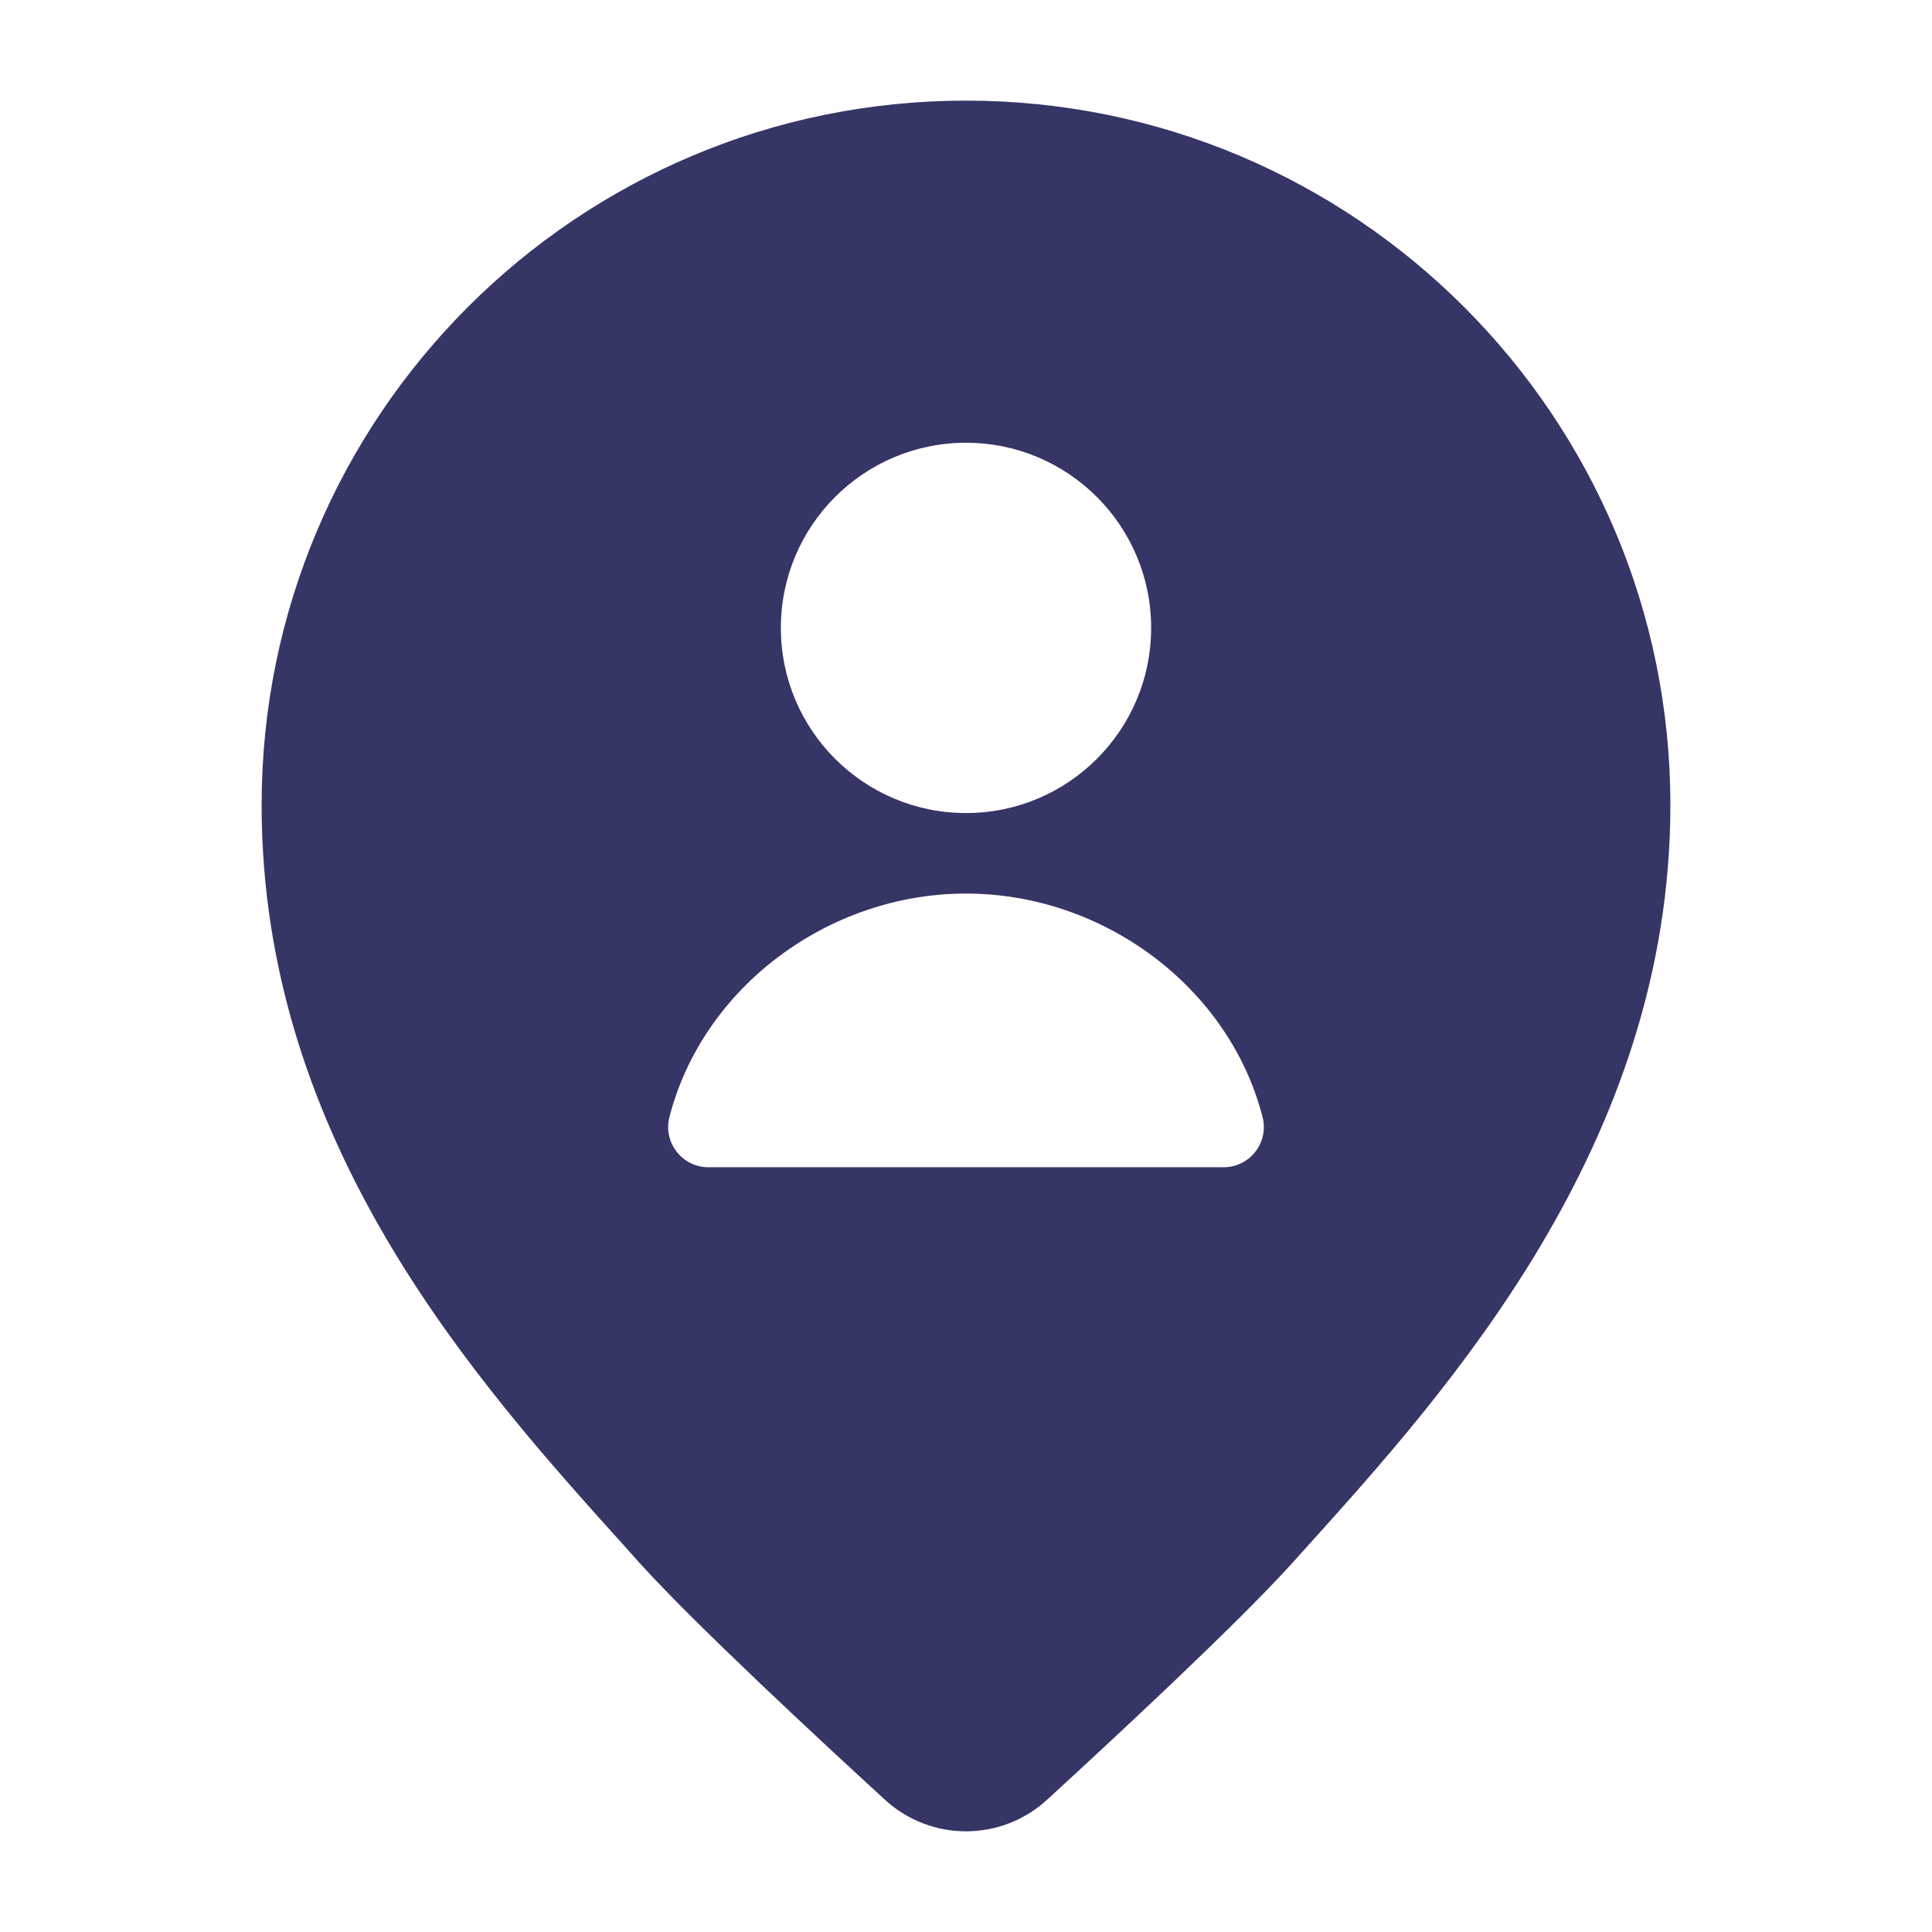 <svg width="24" height="24" viewBox="0 0 24 24" fill="none" xmlns="http://www.w3.org/2000/svg">
<path fill-rule="evenodd" clip-rule="evenodd" d="M3.25 10C3.25 5.168 7.168 1.25 12 1.25C16.832 1.25 20.75 5.168 20.75 10C20.75 14.208 17.988 17.271 16.212 19.24L16.057 19.412C15.375 20.17 13.798 21.632 13.007 22.357C12.437 22.88 11.563 22.88 10.993 22.357C10.202 21.632 8.625 20.17 7.942 19.412L7.781 19.232C5.926 17.175 3.25 14.207 3.25 10ZM12 5.5C10.73 5.5 9.7 6.53 9.7 7.8C9.7 9.07 10.73 10.1 12 10.1C13.27 10.1 14.3 9.07 14.3 7.8C14.3 6.53 13.27 5.5 12 5.5ZM12 11.1C10.294 11.1 8.731 12.262 8.316 13.876C8.277 14.025 8.31 14.184 8.405 14.306C8.5 14.429 8.645 14.5 8.8 14.5H15.2C15.355 14.5 15.501 14.429 15.595 14.306C15.69 14.184 15.723 14.025 15.684 13.876C15.269 12.262 13.706 11.1 12 11.1Z" fill="#353566"/>
</svg>
